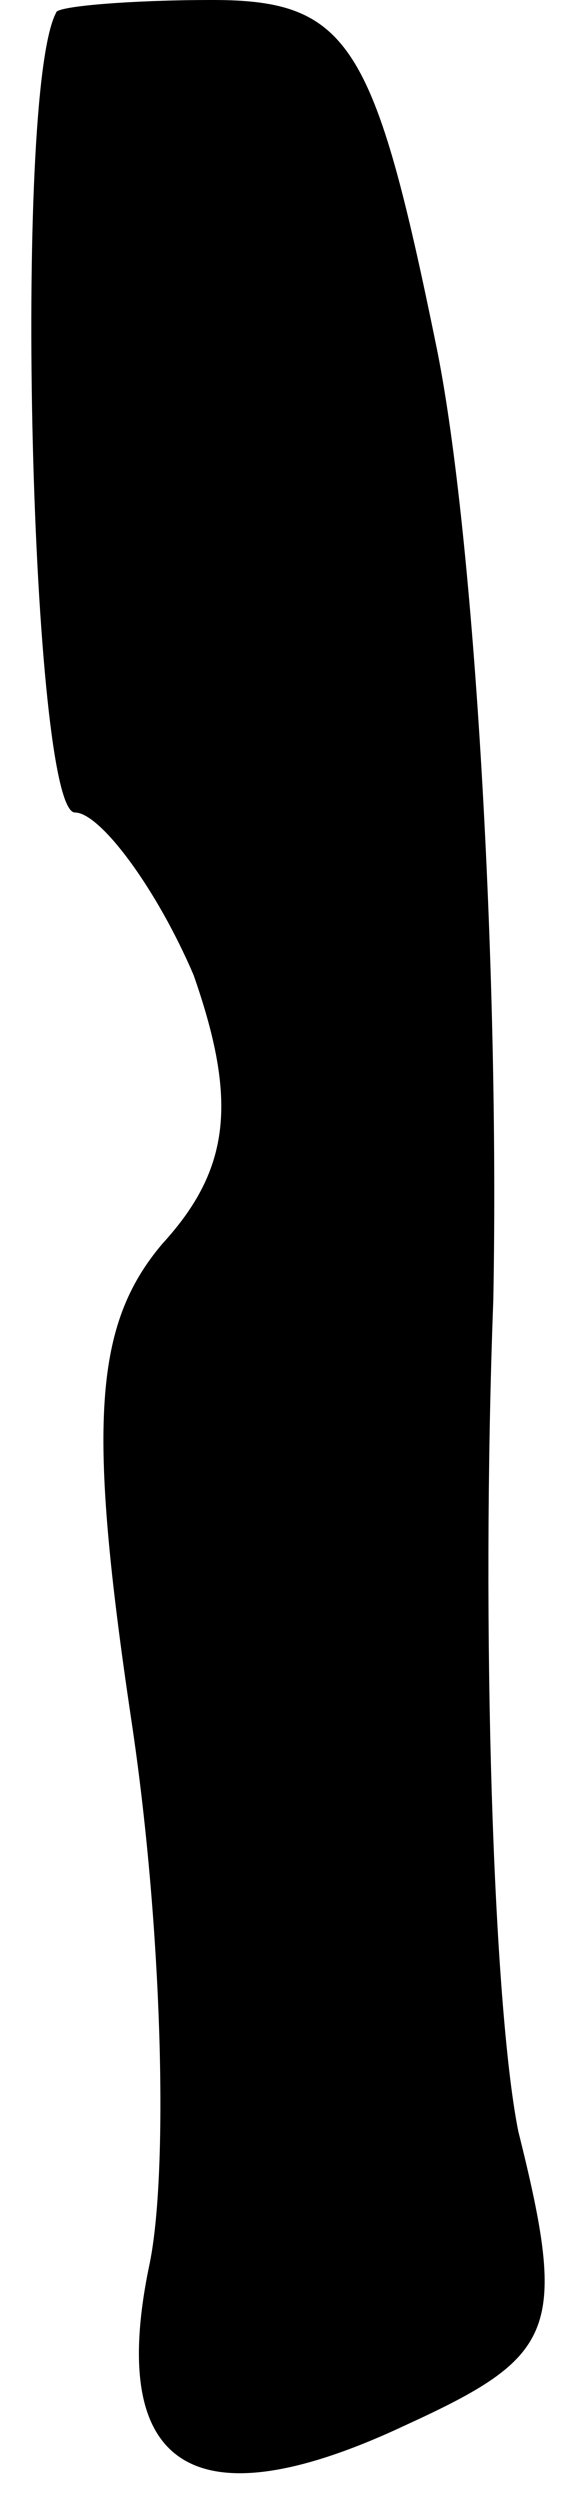 <?xml version="1.0" standalone="no"?>
<!DOCTYPE svg PUBLIC "-//W3C//DTD SVG 20010904//EN"
 "http://www.w3.org/TR/2001/REC-SVG-20010904/DTD/svg10.dtd">
<svg version="1.0" xmlns="http://www.w3.org/2000/svg"
 width="9pt" height="40pt" viewBox="0 0 9 40"
 preserveAspectRatio="xMidYMid meet">
<g transform="translate(0,40) scale(0.1,-0.1)"
fill="#000000" stroke="none">
<path fill="#000000" stroke="none" d="M9 398 c-7 -13 -4 -128 3 -128 4 0 13
-12 19 -26 7 -20 6 -31 -5 -43 -11 -13 -12 -29 -5 -76 5 -33 6 -72 3 -87 -7
-33 7 -42 41 -26 24 11 26 15 18 47 -4 20 -6 80 -4 133 1 53 -3 122 -9 152
-10 49 -14 56 -36 56 -13 0 -25 -1 -25 -2z"/>
</g>
</svg>
